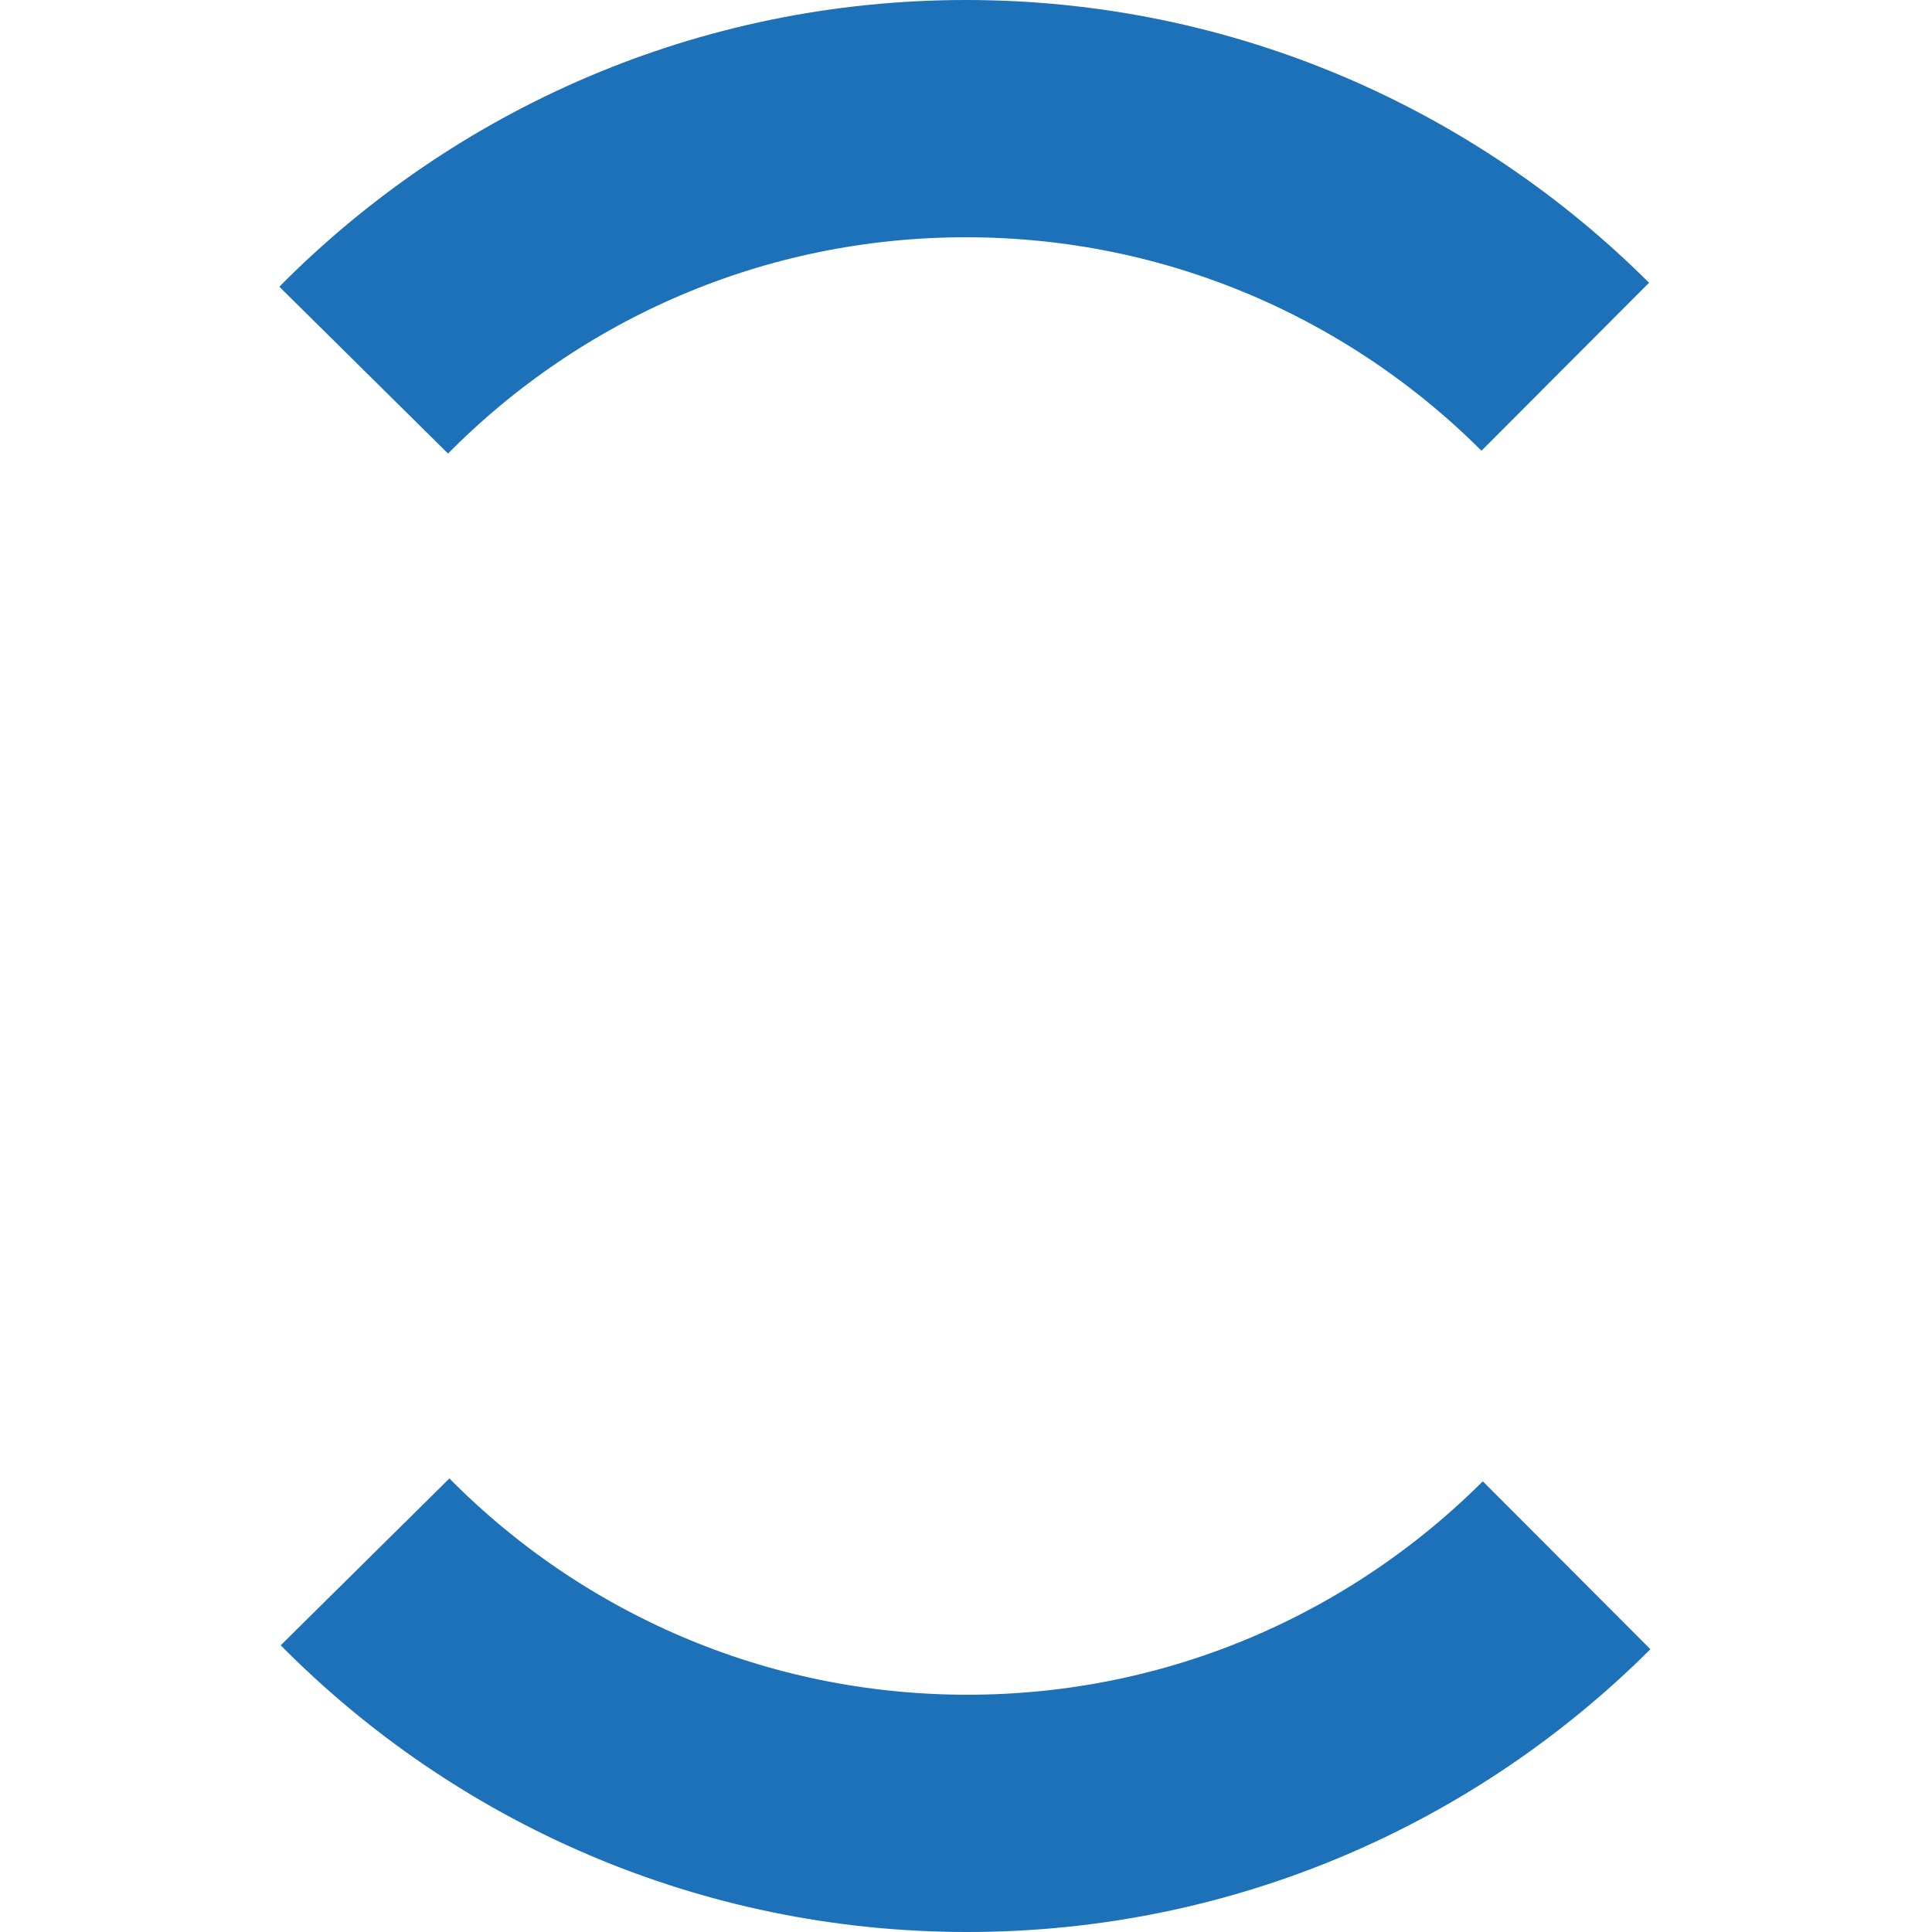 <?xml version="1.0" encoding="UTF-8"?>
<svg id="Capa_1" data-name="Capa 1" xmlns="http://www.w3.org/2000/svg" viewBox="0 0 57 57">
  <defs>
    <style>
      .cls-1 {
        stroke: #dadada;
      }

      .cls-1, .cls-2 {
        fill: none;
        stroke-miterlimit: 10;
        stroke-width: 7px;
      }

      .cls-2 {
        stroke: #1d71b8;
      }
    </style>
  </defs>
  
  <path class="cls-2" d="m10.73,10.92c4.53-4.58,10.82-7.42,17.77-7.42h0c6.9,0,13.15,2.8,17.68,7.32"/>
  <path class="cls-2" d="m10.77,46.08c4.53,4.58,10.82,7.42,17.77,7.42h0c6.9,0,13.15-2.8,17.68-7.32"/>
</svg>